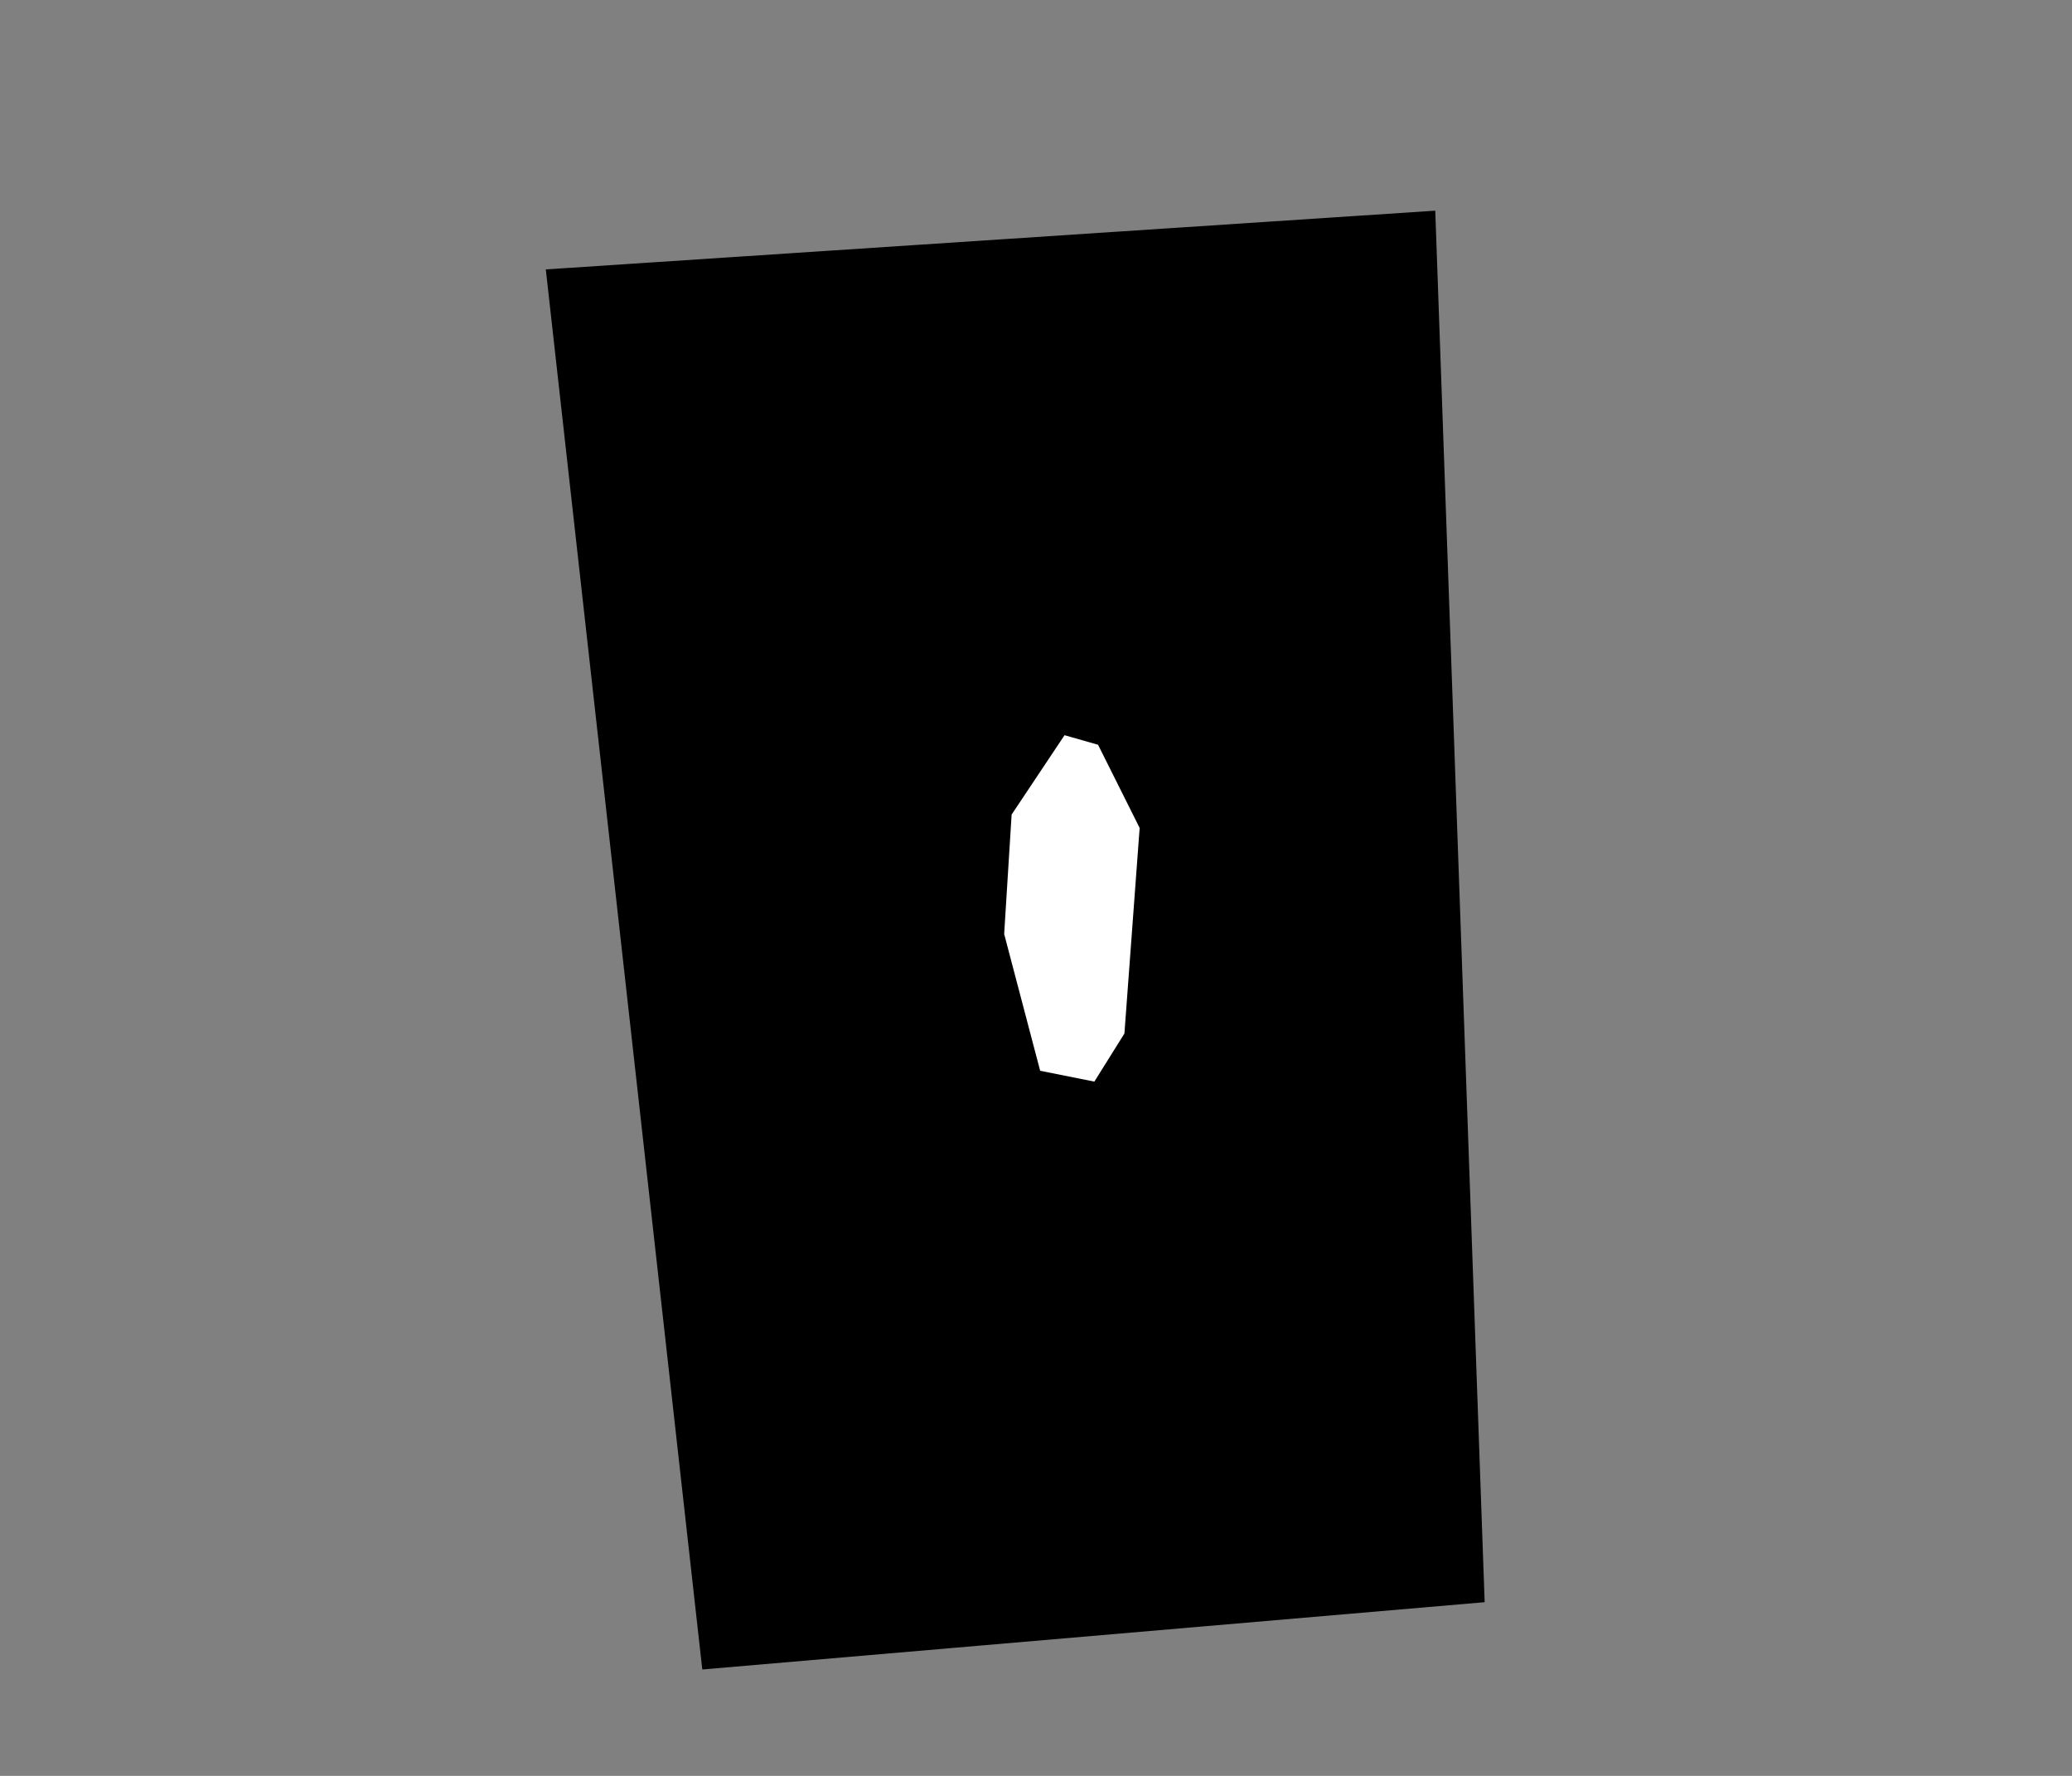 <?xml version="1.0" encoding="UTF-8" standalone="no"?>
<svg
   height="222"
   style="background-color: transparent;"
   version="1.1"
   viewBox="0,0,259,222"
   width="259"
   id="svg10"
   sodipodi:docname="BP35_L5.svg"
   inkscape:version="1.2.1 (9c6d41e, 2022-07-14)"
   xmlns:inkscape="http://www.inkscape.org/namespaces/inkscape"
   xmlns:sodipodi="http://sodipodi.sourceforge.net/DTD/sodipodi-0.dtd"
   xmlns="http://www.w3.org/2000/svg"
   xmlns:svg="http://www.w3.org/2000/svg">
  <rect x="0" y="0" width="259" height="222" fill="#808080" stroke="none"/>
  <sodipodi:namedview
     id="namedview12"
     pagecolor="#ffffff"
     bordercolor="#000000"
     borderopacity="0.25"
     inkscape:showpageshadow="2"
     inkscape:pageopacity="0.0"
     inkscape:pagecheckerboard="0"
     inkscape:deskcolor="#d1d1d1"
     showgrid="false"
     inkscape:zoom="1.0630631"
     inkscape:cx="77.135593"
     inkscape:cy="111"
     inkscape:window-width="1309"
     inkscape:window-height="456"
     inkscape:window-x="0"
     inkscape:window-y="39"
     inkscape:window-maximized="0"
     inkscape:current-layer="svg10" />
  <defs
     id="defs4">
    <style
       type="text/css"
       id="style2"><![CDATA[
                svg {
                    shape-rendering: geometricPrecision;
                    border: none;
                    outline: none;
                }
                path, ellipse {
                    vector-effect: non-scaling-stroke;
                }
            ]]></style>
  </defs>
  <path
     d="M 177,29 L 71,36 L 90,206 L 183,198 Z"
     fill="none"
     stroke="black"
     stroke-width="5"
     id="path8"
     style="fill:#000000" />
  <path
     d="M 132,89 L 124,101 L 123,117 L 128,136 L 138,138 L 143,130 L 145,103 L 139,91 Z"
     fill="none"
     stroke="black"
     stroke-width="5"
     id="path6"
     style="fill:#ffffff" />
</svg>
